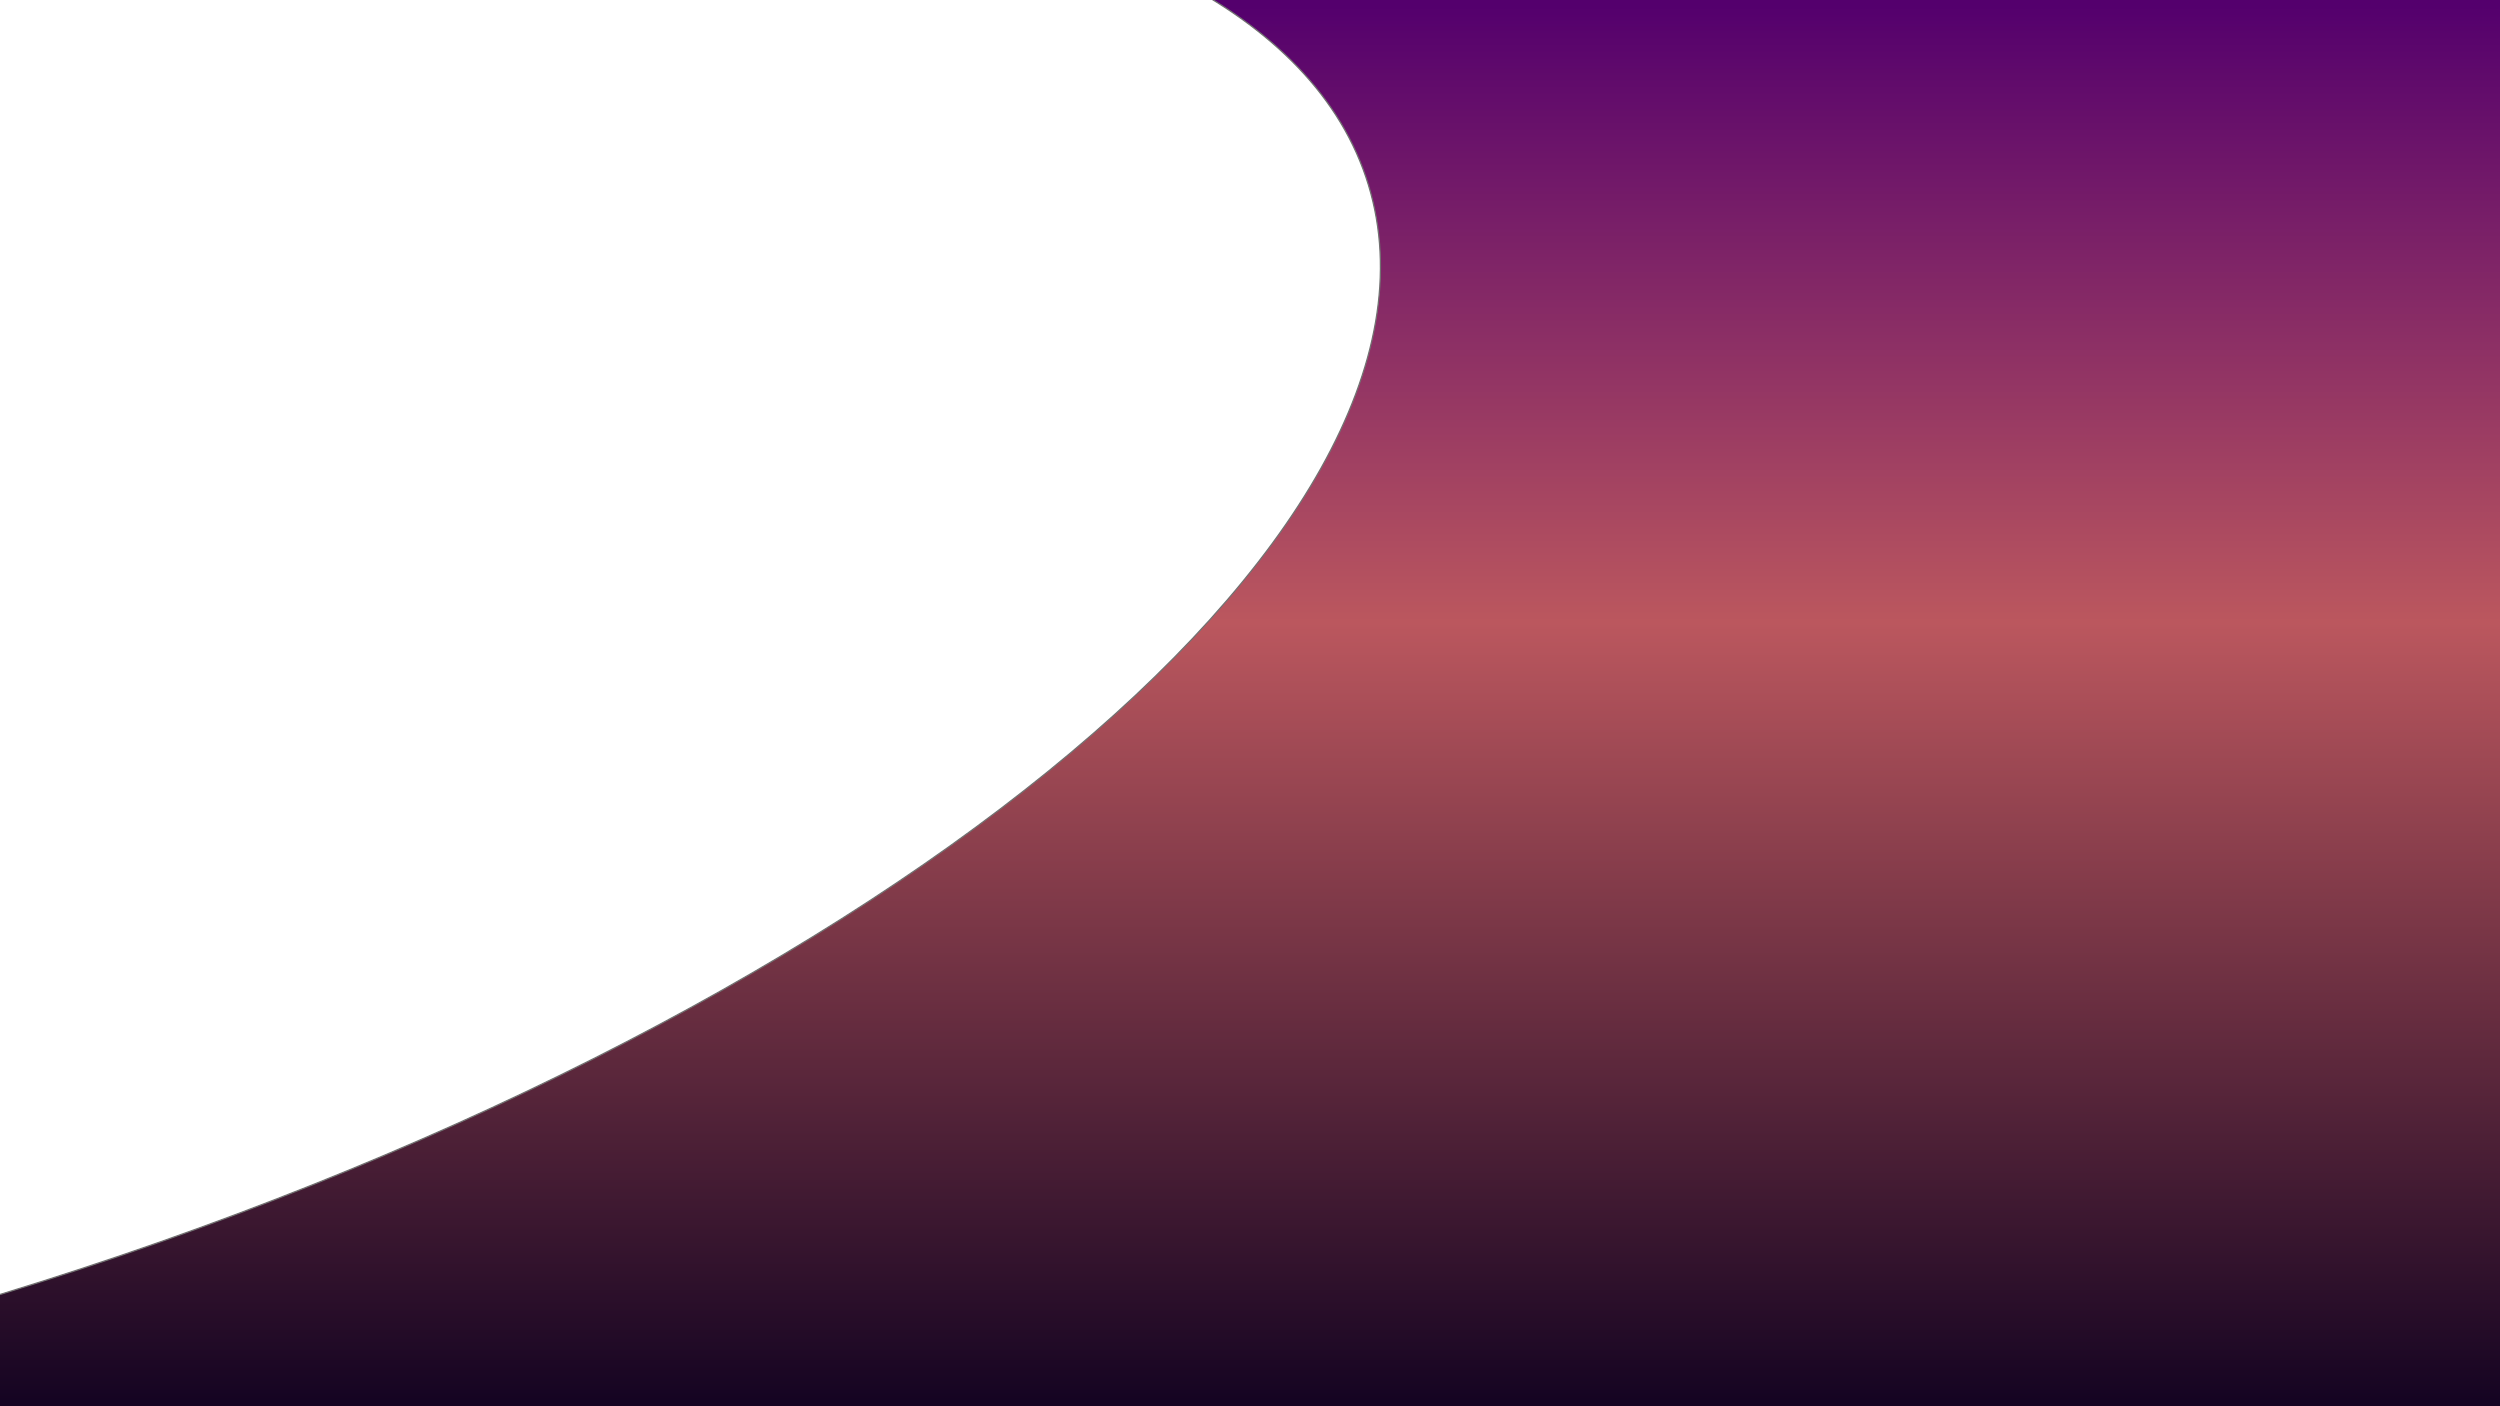 <svg xmlns="http://www.w3.org/2000/svg" xmlns:xlink="http://www.w3.org/1999/xlink" width="1920" height="1080" viewBox="0 0 1920 1080">
  <rect x="0" y="0" width="1920" height="1080" fill="#808080" stroke="none"/>
  <defs>
    <linearGradient id="linear-gradient" x1="0.5" x2="0.5" y2="1" gradientUnits="objectBoundingBox">
      <stop offset="0" stop-color="#54006d"/>
      <stop offset="0.442" stop-color="#bb575e"/>
      <stop offset="1" stop-color="#150422"/>
    </linearGradient>
    <clipPath id="clip-Web_1920_4">
      <rect width="1920" height="1080"/>
    </clipPath>
  </defs>
  <g id="Web_1920_4" data-name="Web 1920 – 4" clip-path="url(#clip-Web_1920_4)">
    <rect width="1920" height="1080" fill="url(#linear-gradient)"/>
    <path id="Path_165" data-name="Path 165" d="M278,12037.534" transform="translate(-278 -11021)" fill="none" stroke="#707070" stroke-width="1"/>
    <g id="Path_212" data-name="Path 212" transform="translate(-1494.827 388.72) rotate(-17)" fill="#fff">
      <path d="M 1253.58 1016.034 C 1210.826 1016.034 1167.71 1015.151 1125.429 1013.411 C 1083.76 1011.695 1041.89 1009.104 1000.981 1005.71 C 960.602 1002.36 920.19 998.146 880.866 993.187 C 841.983 988.284 803.241 982.535 765.715 976.099 C 728.536 969.723 691.675 962.524 656.157 954.701 C 620.892 946.934 586.125 938.37 552.824 929.248 C 519.684 920.17 487.224 910.329 456.345 899.996 C 425.544 889.69 395.602 878.657 367.353 867.203 C 339.105 855.75 311.895 843.611 286.477 831.123 C 261 818.606 236.732 805.449 214.349 792.015 C 191.86 778.518 170.748 764.428 151.6 750.137 C 132.317 735.745 114.572 720.81 98.859 705.747 C 83.002 690.546 68.836 674.854 56.755 659.106 C 50.67 651.173 44.995 643.07 39.888 635.023 C 34.751 626.928 30.05 618.669 25.915 610.475 C 21.753 602.229 18.051 593.825 14.912 585.495 C 11.752 577.108 9.075 568.569 6.957 560.113 C 4.824 551.596 3.199 542.932 2.127 534.361 C 1.048 525.724 0.5 516.945 0.5 508.267 C 0.5 499.59 1.048 490.811 2.127 482.174 C 3.199 473.602 4.824 464.938 6.957 456.421 C 9.075 447.966 11.752 439.426 14.912 431.039 C 18.051 422.71 21.753 414.305 25.915 406.059 C 30.05 397.865 34.751 389.606 39.888 381.511 C 44.995 373.464 50.67 365.361 56.755 357.428 C 68.836 341.68 83.002 325.988 98.859 310.787 C 114.572 295.724 132.317 280.789 151.6 266.397 C 170.748 252.106 191.86 238.016 214.349 224.519 C 236.732 211.086 261 197.928 286.477 185.411 C 311.895 172.923 339.105 160.785 367.353 149.331 C 395.602 137.877 425.544 126.844 456.345 116.538 C 487.224 106.206 519.684 96.364 552.824 87.286 C 586.125 78.164 620.892 69.601 656.157 61.833 C 691.675 54.01 728.536 46.811 765.715 40.435 C 803.241 34 841.983 28.25 880.866 23.347 C 920.19 18.388 960.602 14.175 1000.981 10.824 C 1041.89 7.43 1083.76 4.839 1125.429 3.124 C 1167.71 1.383 1210.826 0.5 1253.58 0.5 C 1296.333 0.5 1339.449 1.383 1381.73 3.124 C 1423.4 4.839 1465.27 7.43 1506.179 10.824 C 1546.558 14.175 1586.97 18.388 1626.294 23.347 C 1665.177 28.25 1703.919 34 1741.445 40.435 C 1778.624 46.811 1815.485 54.01 1851.003 61.833 C 1886.268 69.601 1921.035 78.164 1954.336 87.286 C 1987.476 96.364 2019.936 106.206 2050.814 116.538 C 2081.616 126.844 2111.558 137.877 2139.807 149.331 C 2168.055 160.785 2195.265 172.923 2220.683 185.411 C 2246.16 197.928 2270.428 211.086 2292.811 224.519 C 2315.3 238.016 2336.412 252.106 2355.561 266.397 C 2374.843 280.789 2392.588 295.724 2408.302 310.787 C 2424.158 325.988 2438.324 341.68 2450.405 357.428 C 2456.49 365.361 2462.165 373.464 2467.272 381.511 C 2472.409 389.606 2477.11 397.865 2481.245 406.059 C 2485.407 414.305 2489.109 422.71 2492.248 431.039 C 2495.409 439.426 2498.085 447.966 2500.203 456.421 C 2502.336 464.938 2503.961 473.602 2505.033 482.174 C 2506.112 490.811 2506.66 499.59 2506.66 508.267 C 2506.66 516.945 2506.112 525.724 2505.033 534.361 C 2503.961 542.932 2502.336 551.596 2500.203 560.113 C 2498.085 568.569 2495.409 577.108 2492.248 585.495 C 2489.109 593.825 2485.407 602.229 2481.245 610.475 C 2477.11 618.669 2472.409 626.928 2467.272 635.023 C 2462.165 643.07 2456.49 651.173 2450.405 659.106 C 2438.324 674.854 2424.158 690.546 2408.302 705.747 C 2392.588 720.81 2374.843 735.745 2355.561 750.137 C 2336.412 764.428 2315.3 778.518 2292.811 792.015 C 2270.428 805.449 2246.16 818.606 2220.683 831.123 C 2195.265 843.611 2168.055 855.75 2139.807 867.203 C 2111.558 878.657 2081.616 889.69 2050.814 899.996 C 2019.936 910.329 1987.476 920.17 1954.336 929.248 C 1921.035 938.37 1886.268 946.934 1851.003 954.701 C 1815.485 962.524 1778.624 969.723 1741.445 976.099 C 1703.919 982.535 1665.177 988.284 1626.294 993.187 C 1586.97 998.146 1546.558 1002.36 1506.179 1005.71 C 1465.27 1009.104 1423.4 1011.695 1381.73 1013.411 C 1339.449 1015.151 1296.333 1016.034 1253.58 1016.034 Z" stroke="none"/>
      <path d="M 1253.58 1 C 1210.833 1 1167.724 1.882 1125.45 3.623 C 1083.788 5.339 1041.924 7.929 1001.022 11.323 C 960.65 14.672 920.245 18.885 880.929 23.843 C 842.053 28.745 803.318 34.494 765.799 40.928 C 728.628 47.302 691.775 54.5 656.264 62.321 C 621.007 70.087 586.249 78.649 552.955 87.768 C 519.824 96.844 487.373 106.683 456.504 117.012 C 425.712 127.315 395.781 138.345 367.541 149.795 C 339.303 161.243 312.104 173.377 286.698 185.86 C 261.232 198.371 236.977 211.521 214.606 224.947 C 192.131 238.436 171.033 252.516 151.898 266.798 C 132.632 281.178 114.903 296.099 99.205 311.148 C 83.366 326.331 69.217 342.005 57.152 357.733 C 51.075 365.654 45.409 373.745 40.31 381.779 C 35.182 389.86 30.489 398.105 26.361 406.284 C 22.207 414.514 18.513 422.902 15.38 431.216 C 12.226 439.584 9.555 448.106 7.442 456.543 C 5.313 465.04 3.692 473.684 2.623 482.236 C 1.546 490.852 1 499.61 1 508.267 C 1 516.924 1.546 525.682 2.623 534.298 C 3.692 542.85 5.313 551.494 7.442 559.991 C 9.555 568.429 12.226 576.95 15.38 585.319 C 18.513 593.632 22.207 602.02 26.361 610.25 C 30.489 618.429 35.182 626.674 40.31 634.755 C 45.409 642.79 51.075 650.88 57.152 658.801 C 69.217 674.53 83.366 690.203 99.205 705.386 C 114.903 720.435 132.632 735.356 151.898 749.736 C 171.033 764.018 192.131 778.098 214.606 791.587 C 236.977 805.013 261.232 818.164 286.698 830.675 C 312.104 843.157 339.303 855.291 367.541 866.74 C 395.781 878.189 425.712 889.219 456.504 899.522 C 487.373 909.851 519.824 919.691 552.955 928.766 C 586.249 937.885 621.007 946.447 656.264 954.213 C 691.775 962.034 728.628 969.232 765.799 975.606 C 803.318 982.041 842.053 987.789 880.929 992.691 C 920.245 997.65 960.65 1001.862 1001.022 1005.211 C 1041.924 1008.605 1083.788 1011.196 1125.45 1012.911 C 1167.724 1014.652 1210.833 1015.534 1253.58 1015.534 C 1296.326 1015.534 1339.436 1014.652 1381.71 1012.911 C 1423.372 1011.196 1465.235 1008.605 1506.137 1005.211 C 1546.509 1001.862 1586.915 997.65 1626.231 992.691 C 1665.107 987.789 1703.842 982.041 1741.361 975.606 C 1778.532 969.232 1815.385 962.034 1850.896 954.213 C 1886.152 946.447 1920.91 937.885 1954.204 928.766 C 1987.335 919.691 2019.786 909.851 2050.656 899.522 C 2081.447 889.219 2111.379 878.189 2139.619 866.74 C 2167.856 855.291 2195.055 843.157 2220.462 830.675 C 2245.927 818.164 2270.182 805.013 2292.553 791.587 C 2315.028 778.098 2336.126 764.018 2355.261 749.736 C 2374.527 735.356 2392.256 720.435 2407.955 705.386 C 2423.794 690.203 2437.942 674.53 2450.008 658.801 C 2456.084 650.88 2461.751 642.79 2466.849 634.755 C 2471.977 626.674 2476.67 618.429 2480.799 610.25 C 2484.952 602.02 2488.647 593.632 2491.78 585.319 C 2494.934 576.95 2497.604 568.429 2499.717 559.991 C 2501.846 551.494 2503.467 542.85 2504.536 534.298 C 2505.613 525.682 2506.159 516.924 2506.159 508.267 C 2506.159 499.61 2505.613 490.852 2504.536 482.236 C 2503.467 473.684 2501.846 465.04 2499.717 456.543 C 2497.604 448.106 2494.934 439.584 2491.78 431.216 C 2488.647 422.902 2484.952 414.514 2480.799 406.284 C 2476.67 398.105 2471.977 389.86 2466.849 381.779 C 2461.751 373.745 2456.084 365.654 2450.008 357.733 C 2437.942 342.005 2423.794 326.331 2407.955 311.148 C 2392.256 296.099 2374.527 281.178 2355.261 266.798 C 2336.126 252.516 2315.028 238.436 2292.553 224.947 C 2270.182 211.521 2245.927 198.371 2220.462 185.86 C 2195.055 173.377 2167.856 161.243 2139.619 149.795 C 2111.379 138.345 2081.447 127.315 2050.656 117.012 C 2019.786 106.683 1987.335 96.844 1954.204 87.768 C 1920.91 78.649 1886.152 70.087 1850.896 62.321 C 1815.385 54.5 1778.532 47.302 1741.361 40.928 C 1703.842 34.494 1665.107 28.745 1626.231 23.843 C 1586.915 18.885 1546.509 14.672 1506.137 11.323 C 1465.235 7.929 1423.372 5.339 1381.71 3.623 C 1339.436 1.882 1296.326 1 1253.58 1 M 1253.58 -0 C 1945.913 -0 2507.159 227.559 2507.159 508.267 C 2507.159 788.975 1945.913 1016.534 1253.58 1016.534 C 561.247 1016.534 -0 788.975 -0 508.267 C -0 227.559 561.247 -0 1253.58 -0 Z" stroke="none" fill="#707070"/>
    </g>
  </g>
</svg>
